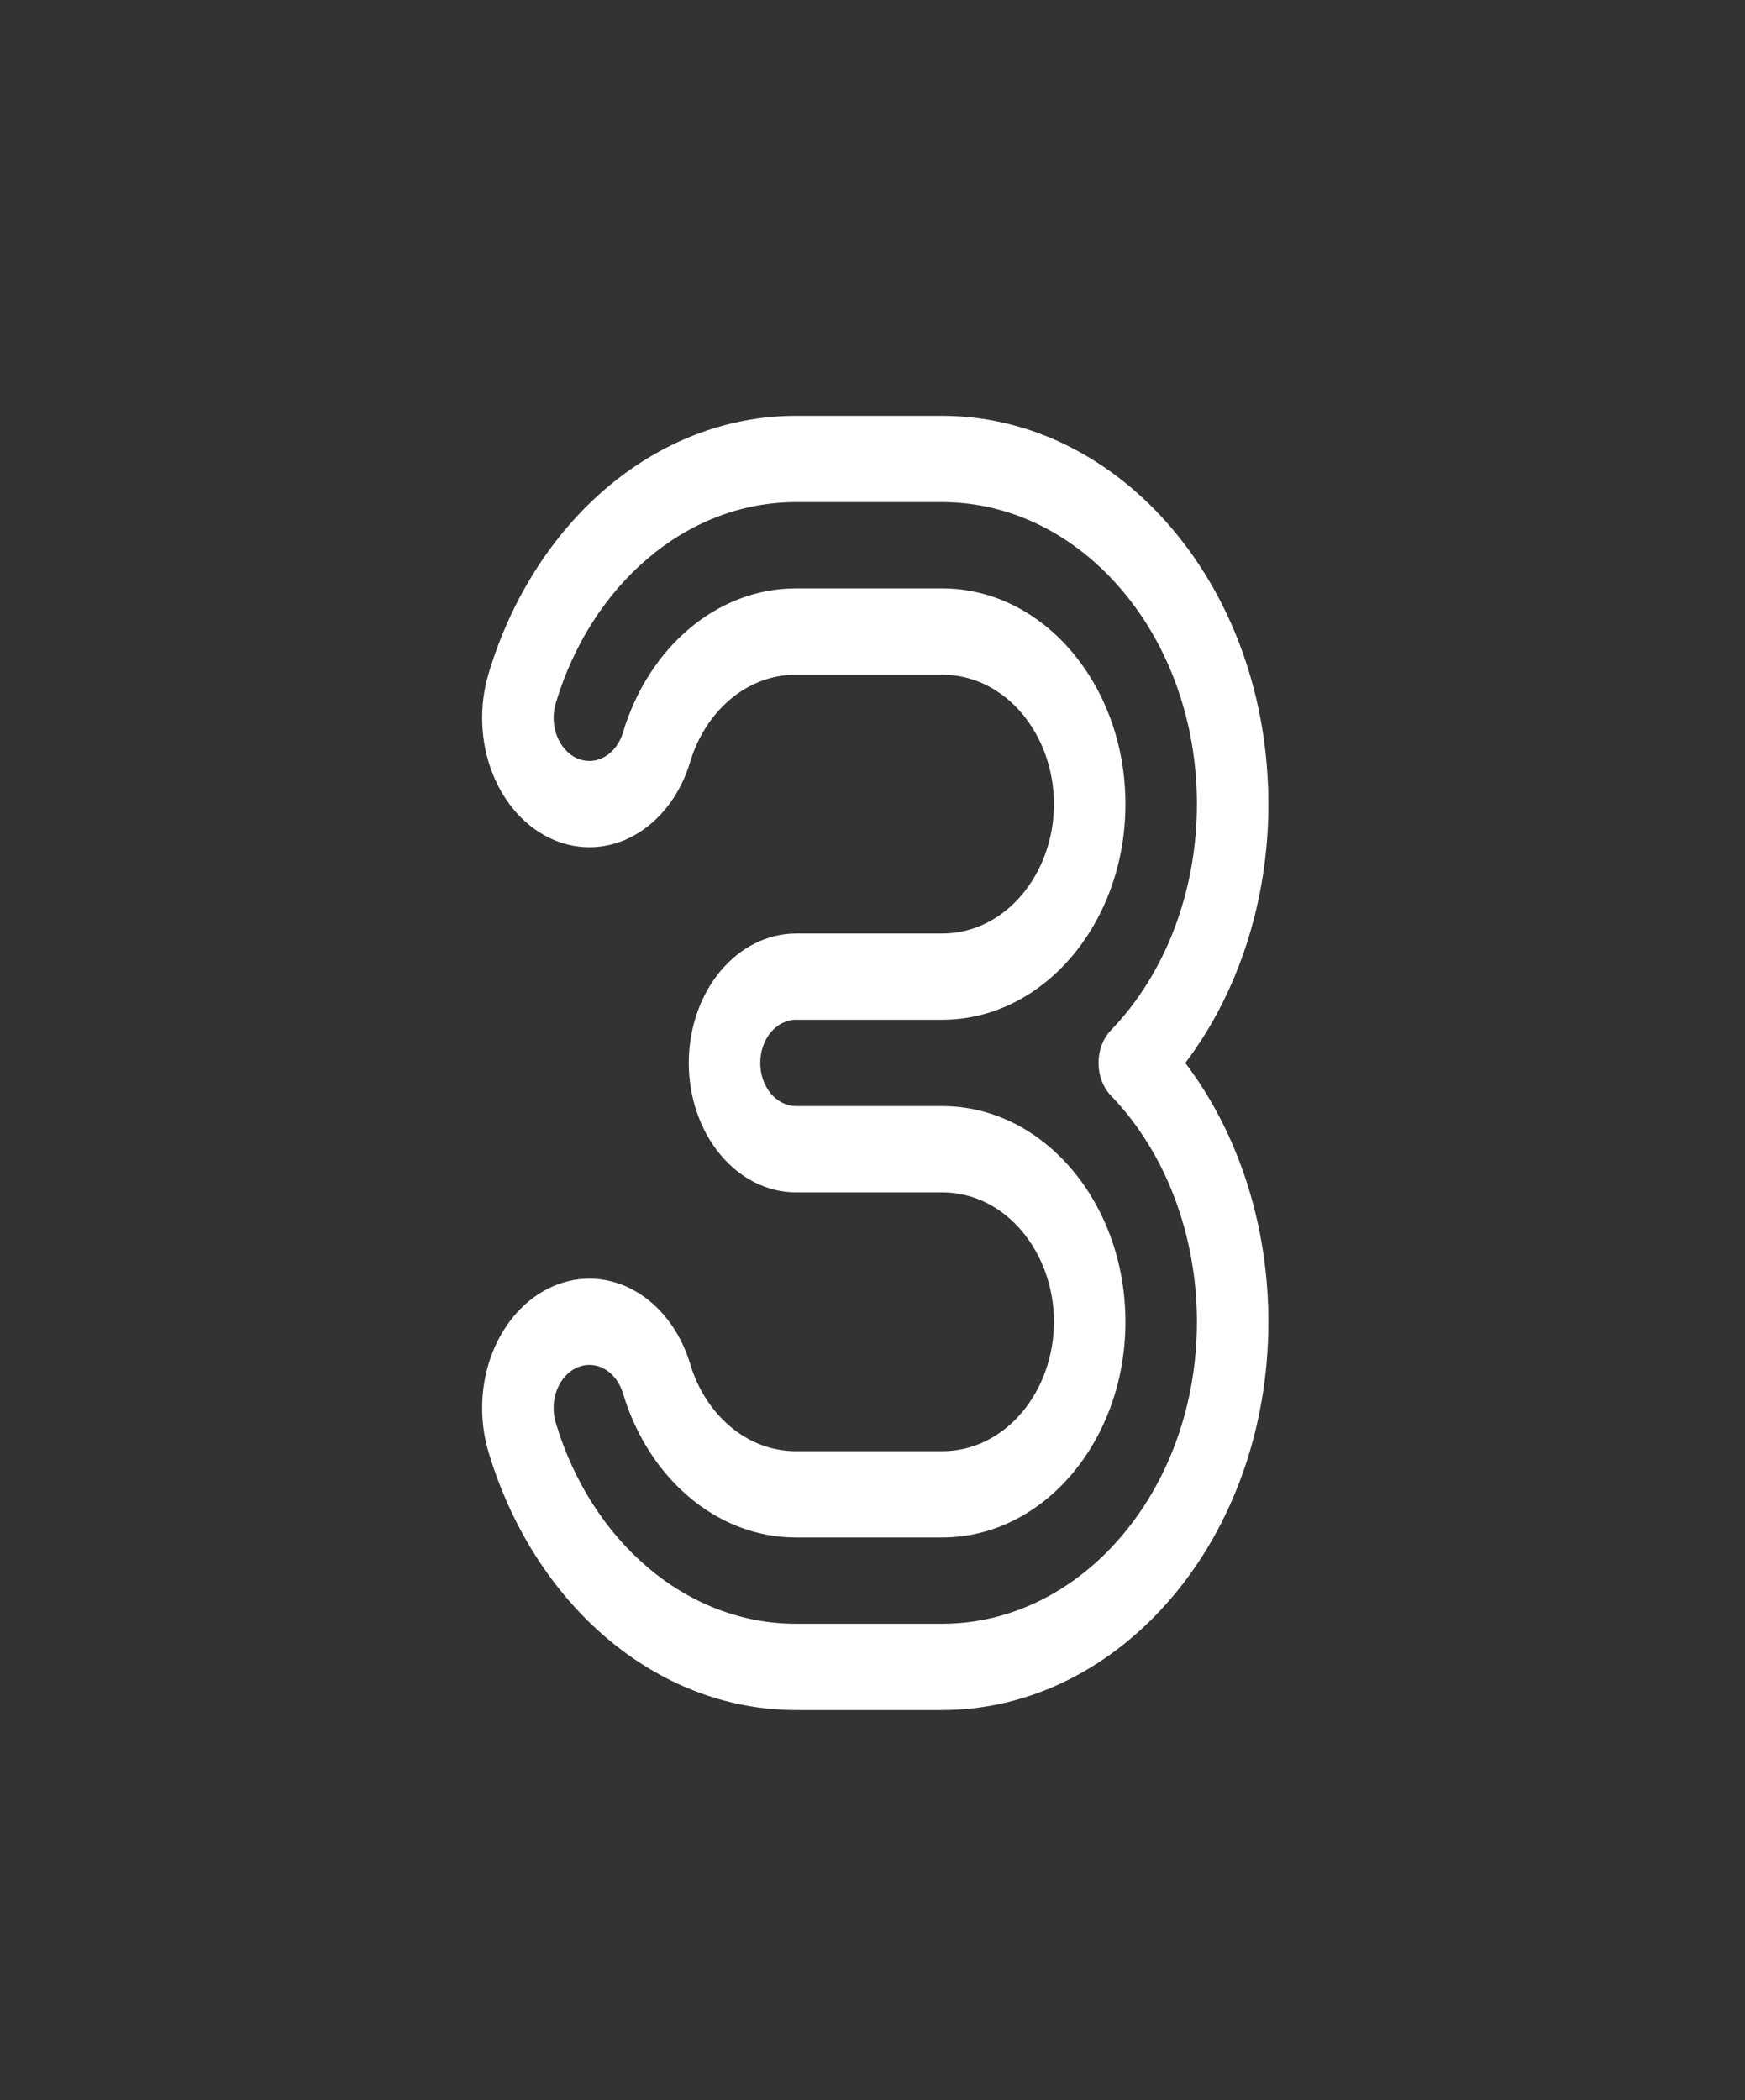 <svg width="59" height="71" viewBox="0 0 59 71" fill="none" xmlns="http://www.w3.org/2000/svg">
<rect x="0" y="0" width="59" height="71" fill="#333333" stroke="none"/>
<path fill-rule="evenodd" clip-rule="evenodd" d="M42.885 27.182C42.885 19.842 37.871 14.057 31.853 14.057H26.913C22.153 14.057 18.05 17.656 16.517 22.779C16.191 23.87 16.236 25.074 16.645 26.124C17.054 27.175 17.791 27.986 18.696 28.38C19.6 28.774 20.597 28.719 21.467 28.226C22.338 27.733 23.01 26.843 23.337 25.751C23.837 24.078 25.222 22.807 26.913 22.807H31.852C34.013 22.807 35.635 24.848 35.635 27.182C35.635 29.515 34.013 31.557 31.853 31.557H26.913C25.952 31.557 25.03 32.018 24.35 32.838C23.67 33.658 23.288 34.771 23.288 35.932C23.288 37.092 23.67 38.205 24.35 39.025C25.03 39.846 25.952 40.307 26.913 40.307H31.852C34.013 40.307 35.635 42.348 35.635 44.682C35.635 47.015 34.013 49.057 31.853 49.057H26.913C25.222 49.057 23.837 47.786 23.337 46.112C23.175 45.572 22.927 45.075 22.606 44.651C22.285 44.226 21.898 43.882 21.467 43.638C21.037 43.393 20.57 43.254 20.094 43.227C19.619 43.201 19.143 43.288 18.696 43.483C18.248 43.678 17.836 43.978 17.484 44.365C17.133 44.752 16.847 45.219 16.645 45.739C16.443 46.259 16.327 46.822 16.305 47.396C16.283 47.97 16.355 48.544 16.517 49.084C18.052 54.208 22.153 57.807 26.913 57.807H31.852C37.871 57.807 42.885 52.021 42.885 44.682C42.888 41.444 41.886 38.322 40.077 35.932C41.886 33.541 42.888 30.419 42.885 27.182ZM31.853 16.973C36.587 16.973 40.469 21.516 40.469 27.182C40.469 28.634 40.209 30.07 39.707 31.39C39.205 32.709 38.472 33.883 37.559 34.829C37.428 34.966 37.323 35.135 37.251 35.326C37.179 35.516 37.142 35.722 37.142 35.932C37.142 36.141 37.179 36.347 37.251 36.538C37.323 36.728 37.428 36.897 37.559 37.034C38.472 37.98 39.205 39.154 39.707 40.474C40.209 41.794 40.469 43.229 40.469 44.682C40.469 50.347 36.587 54.89 31.853 54.89H26.913C23.176 54.89 19.98 52.067 18.79 48.094C18.681 47.73 18.696 47.329 18.832 46.979C18.969 46.628 19.215 46.358 19.516 46.226C19.818 46.094 20.15 46.113 20.44 46.277C20.731 46.442 20.955 46.739 21.064 47.102C21.909 49.927 24.2 51.973 26.913 51.973H31.852C35.304 51.973 38.052 48.675 38.052 44.682C38.052 40.689 35.304 37.39 31.853 37.39H26.913C26.593 37.39 26.286 37.236 26.059 36.963C25.832 36.689 25.705 36.318 25.705 35.932C25.705 35.545 25.832 35.174 26.059 34.9C26.286 34.627 26.593 34.473 26.913 34.473H31.852C35.304 34.473 38.052 31.175 38.052 27.182C38.052 23.189 35.304 19.89 31.853 19.89H26.913C24.2 19.89 21.909 21.936 21.064 24.761C20.955 25.125 20.731 25.421 20.441 25.585C20.15 25.75 19.818 25.768 19.517 25.637C19.215 25.505 18.97 25.234 18.833 24.884C18.697 24.534 18.682 24.133 18.791 23.769C19.98 19.797 23.177 16.973 26.913 16.973H31.852H31.853Z" fill="white"/>
</svg>
